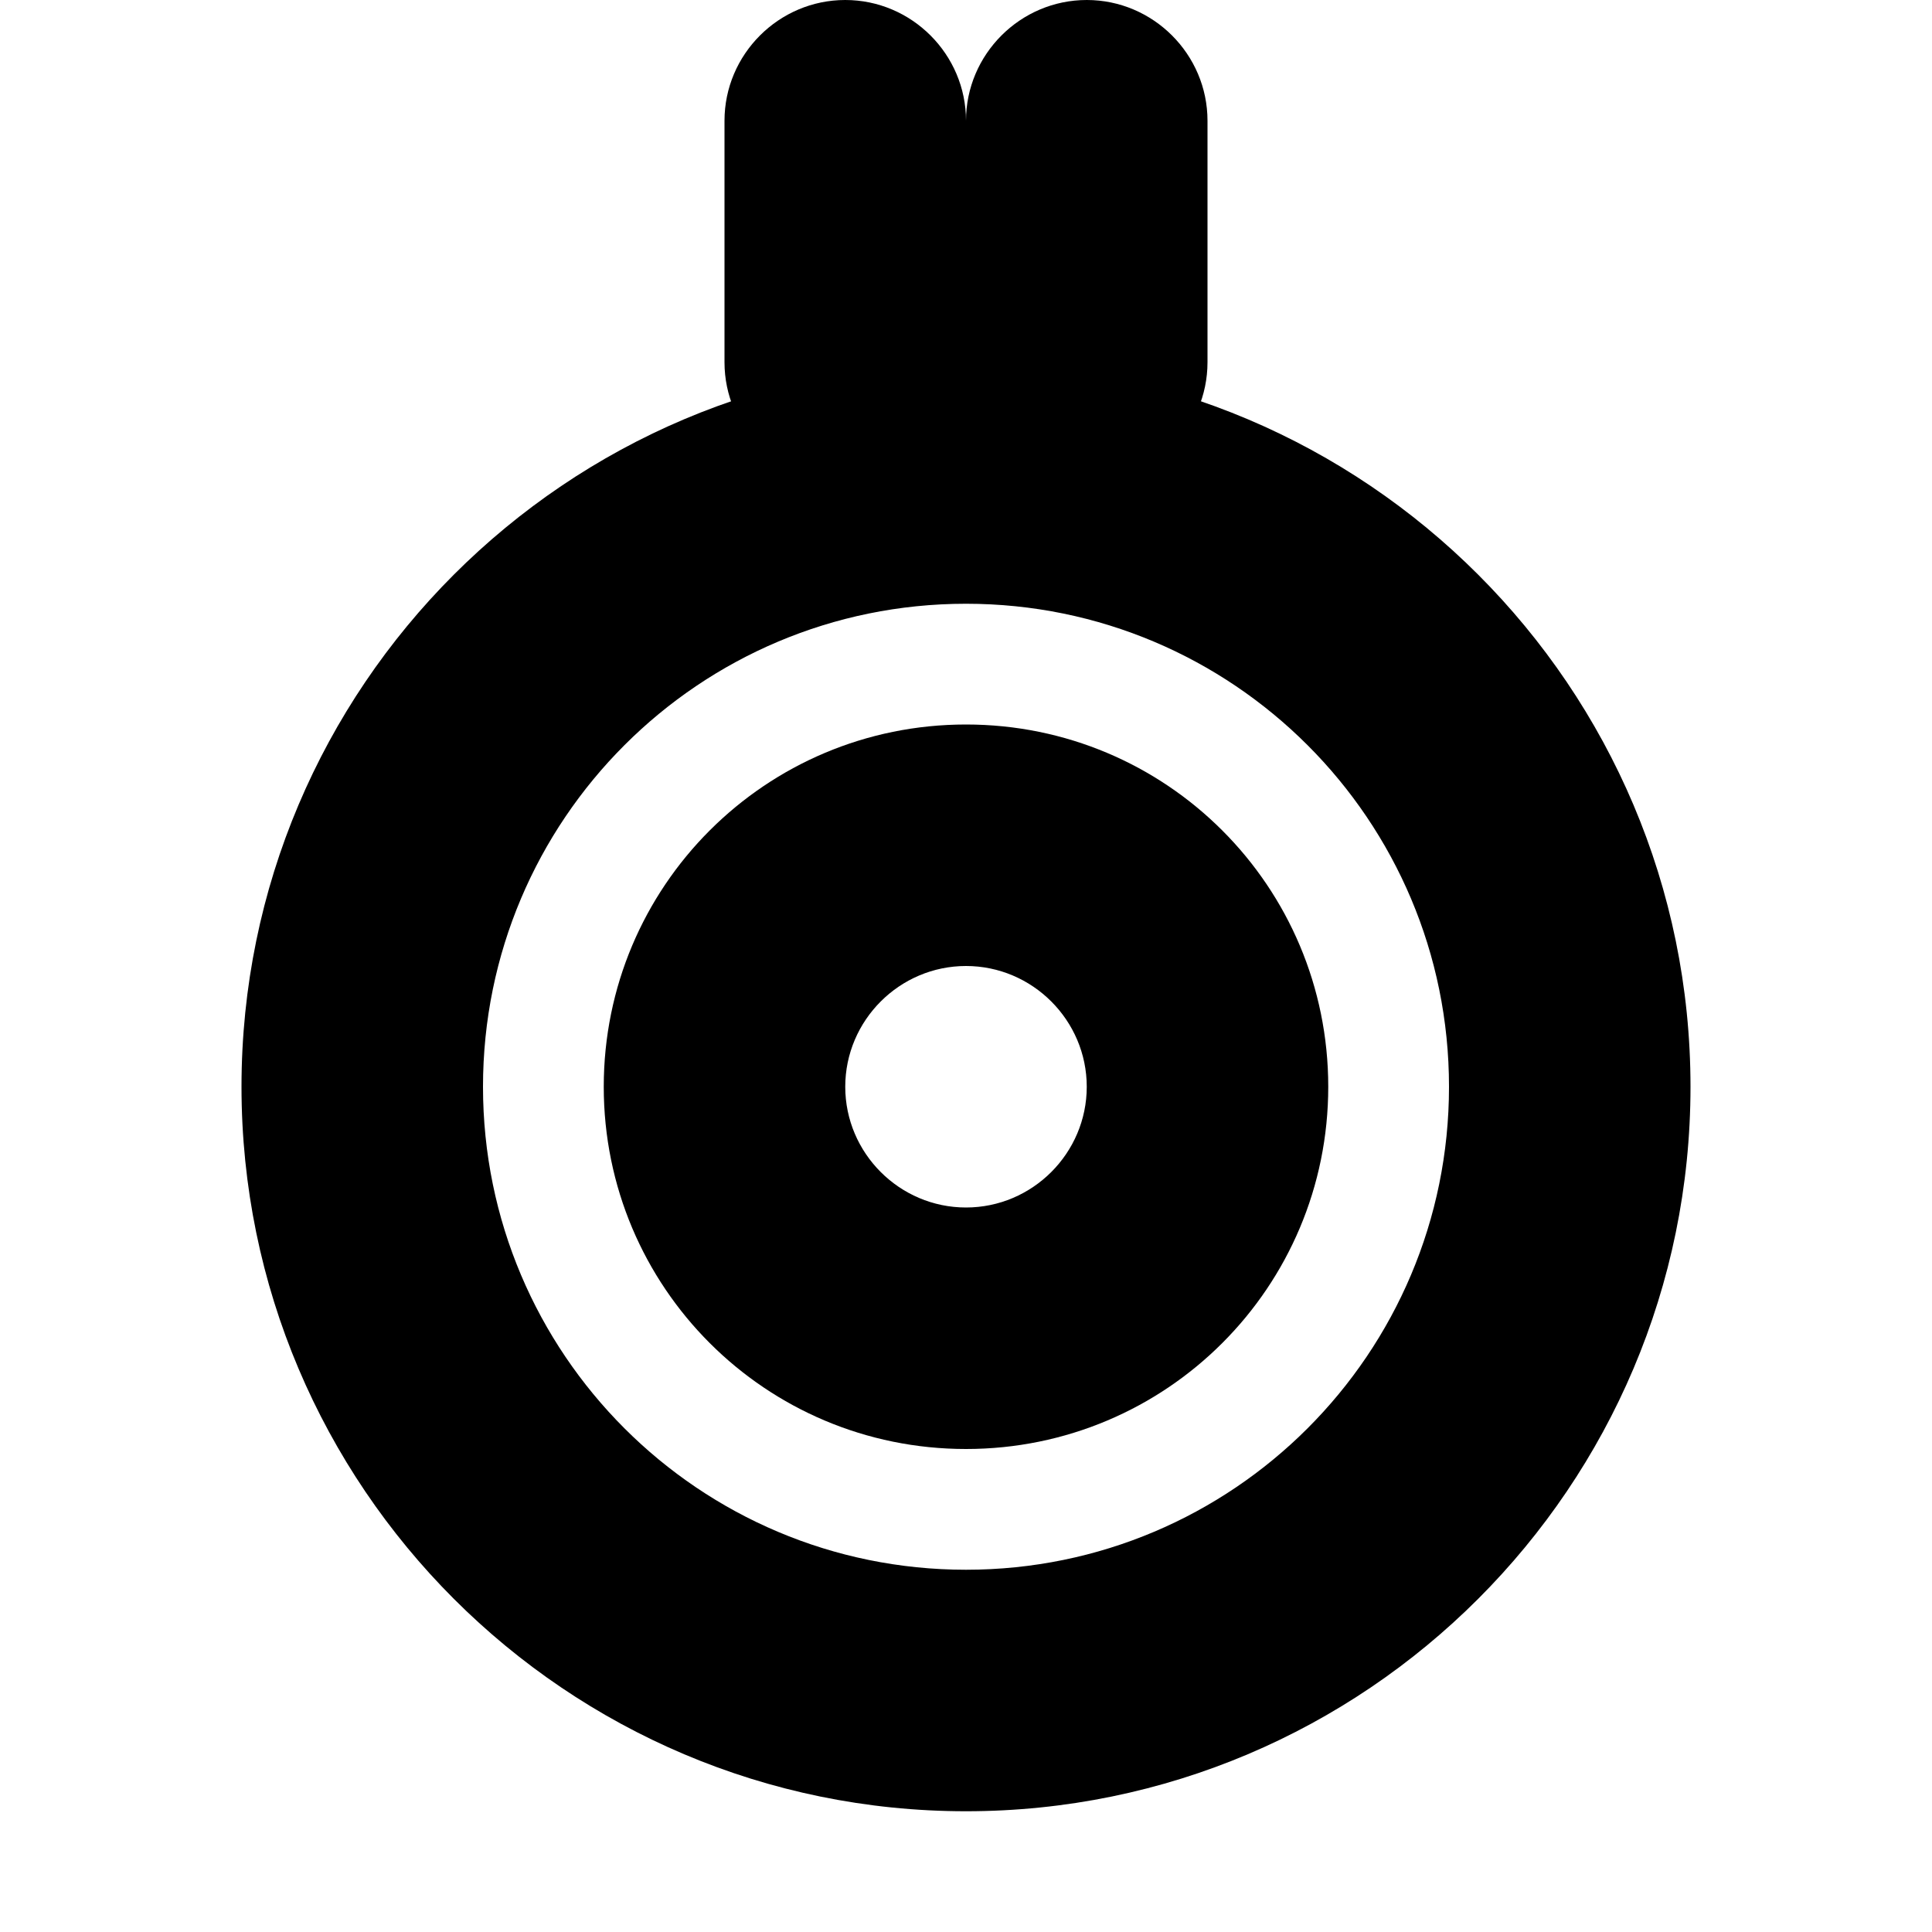 <svg width="16" height="16" viewBox="0 0 16 16" fill="none" xmlns="http://www.w3.org/2000/svg">
  <path d="M8 3C4.69 3 2 5.69 2 9C2 12.31 4.69 15 8 15C11.31 15 14 12.31 14 9C14 5.69 11.31 3 8 3ZM8 13C5.79 13 4 11.21 4 9C4 6.79 5.79 5 8 5C10.21 5 12 6.79 12 9C12 11.21 10.21 13 8 13Z" fill="currentColor"/>
  <path d="M8 6C6.34 6 5 7.34 5 9C5 10.66 6.34 12 8 12C9.66 12 11 10.66 11 9C11 7.34 9.66 6 8 6ZM8 10C7.45 10 7 9.55 7 9C7 8.45 7.45 8 8 8C8.55 8 9 8.45 9 9C9 9.55 8.55 10 8 10Z" fill="currentColor"/>
  <path d="M8 1C8 0.45 7.55 0 7 0C6.45 0 6 0.45 6 1V3C6 3.55 6.45 4 7 4C7.55 4 8 3.55 8 3V1Z" fill="currentColor"/>
  <path d="M10 1C10 0.45 9.55 0 9 0C8.45 0 8 0.45 8 1V3C8 3.55 8.45 4 9 4C9.55 4 10 3.55 10 3V1Z" fill="currentColor"/>
</svg> 